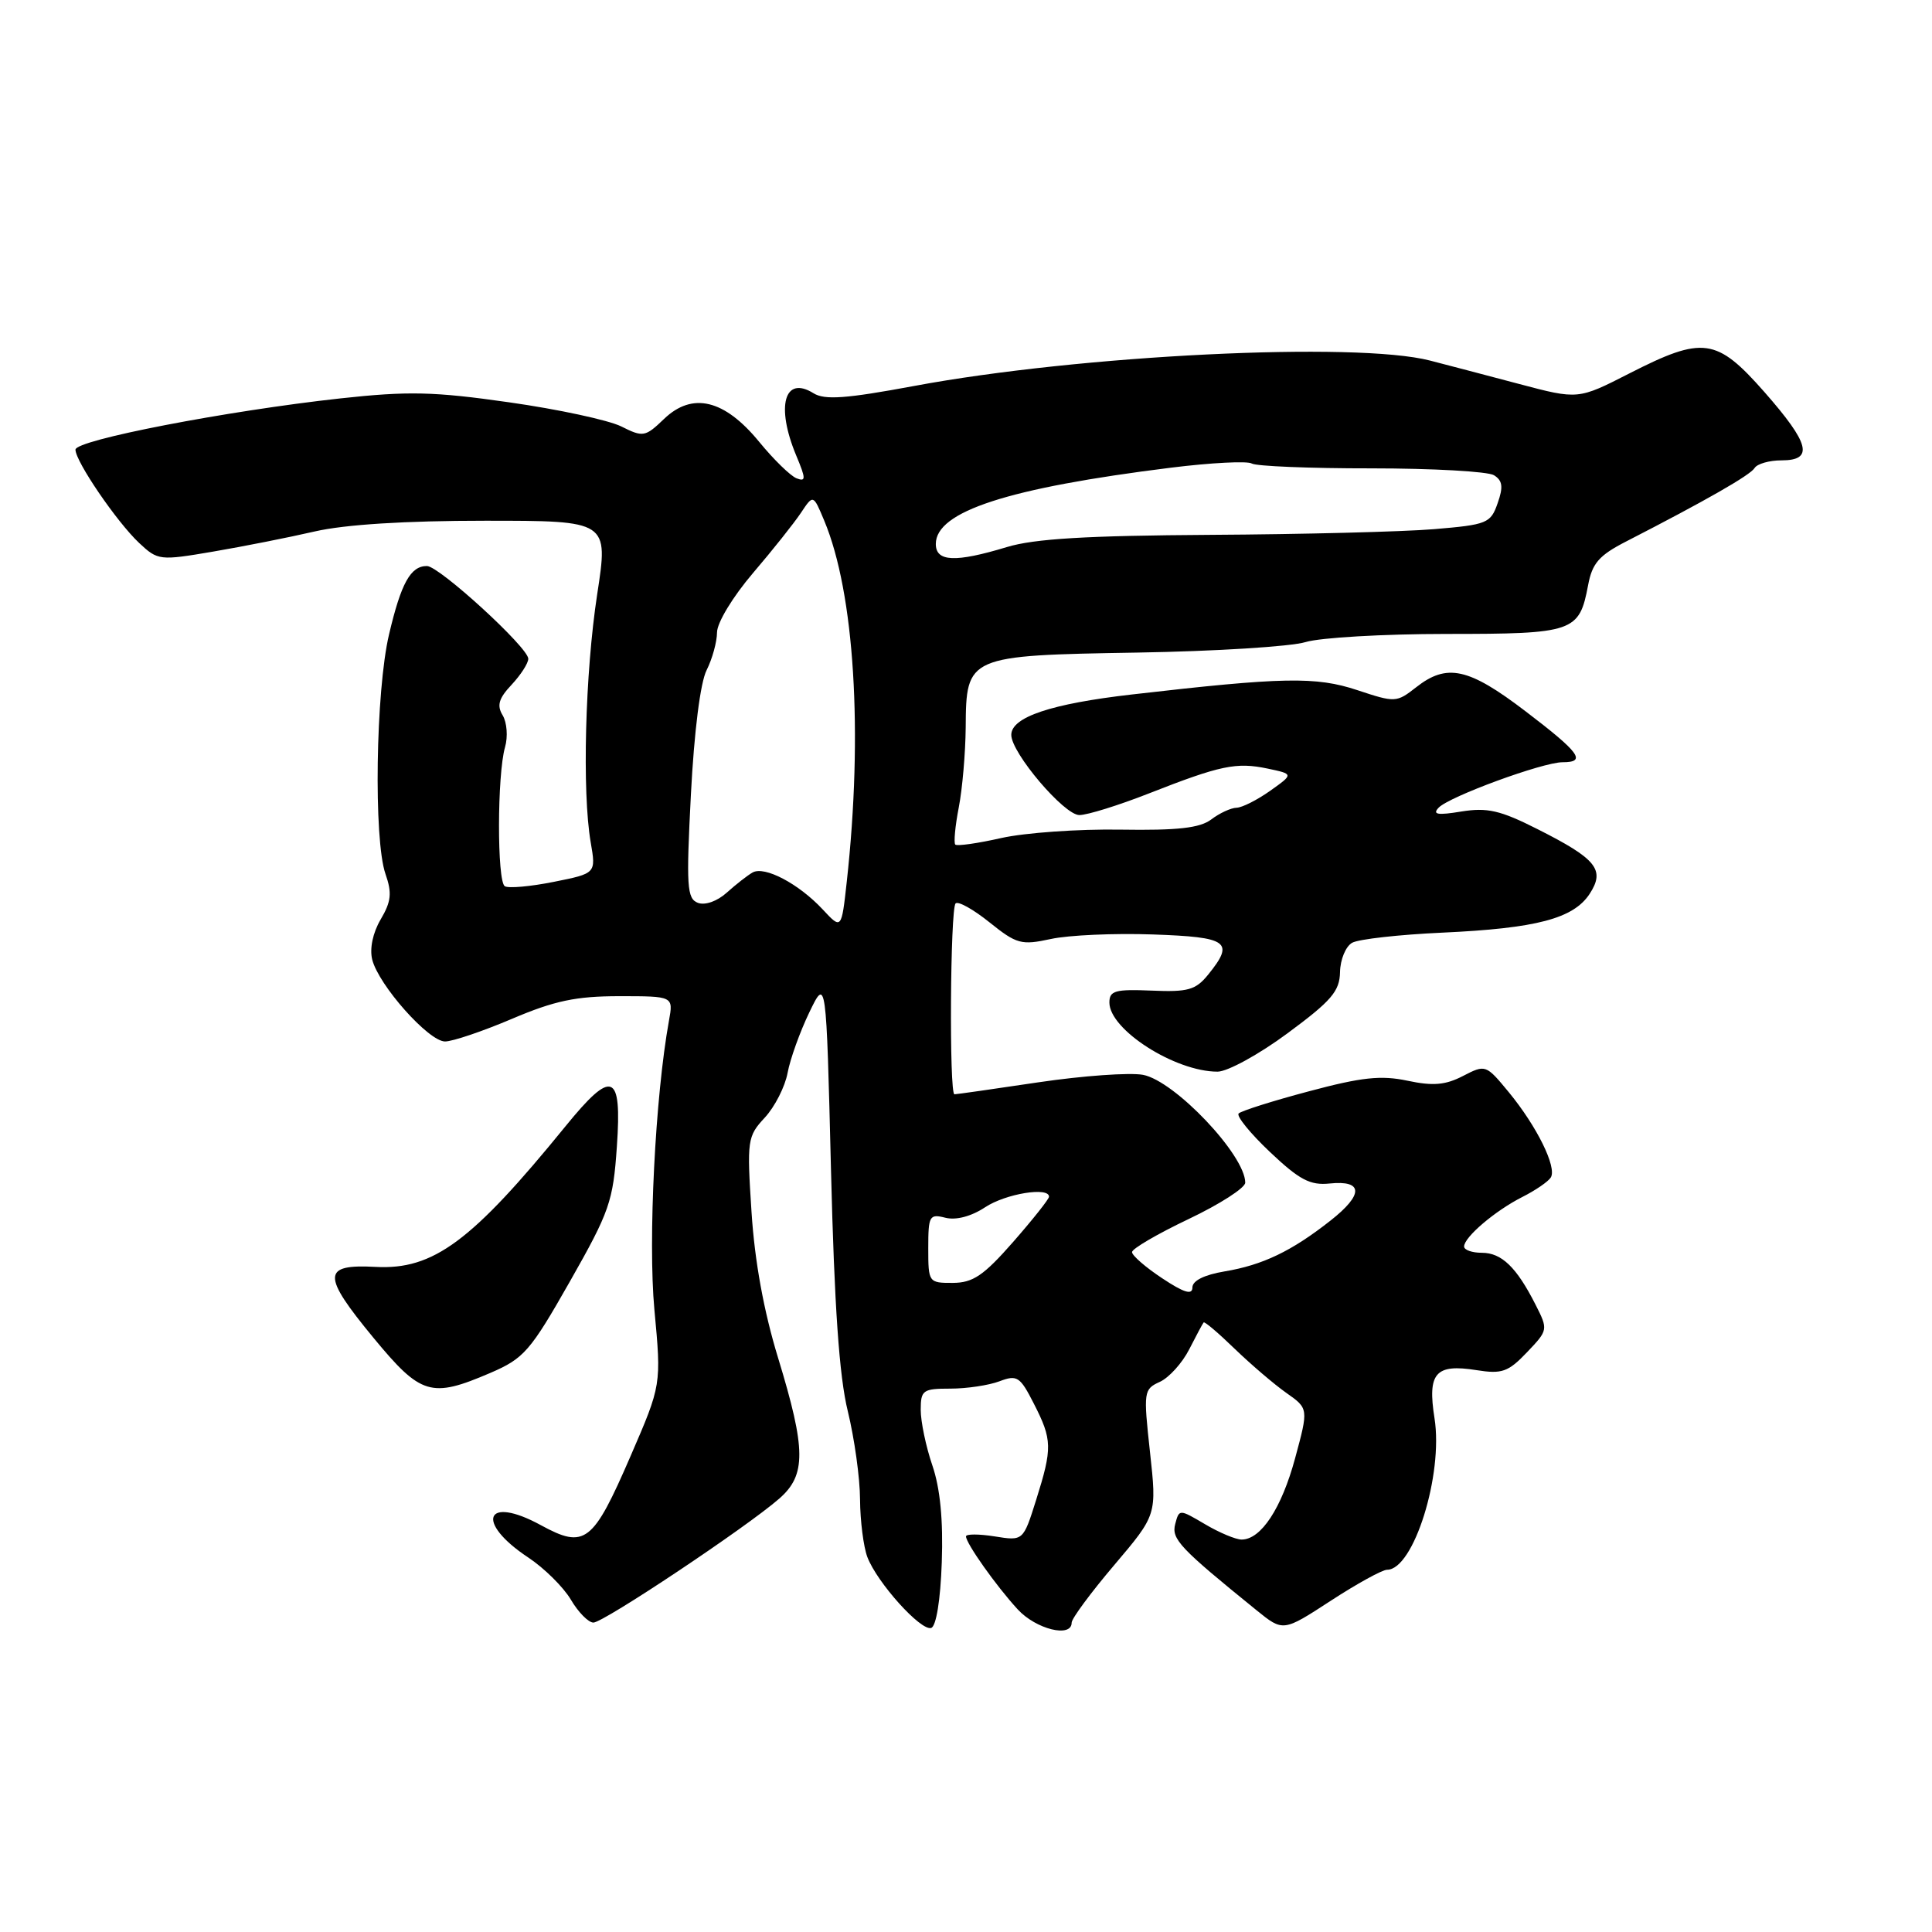 <?xml version="1.0" encoding="UTF-8" standalone="no"?>
<!DOCTYPE svg PUBLIC "-//W3C//DTD SVG 1.1//EN" "http://www.w3.org/Graphics/SVG/1.1/DTD/svg11.dtd" >
<svg xmlns="http://www.w3.org/2000/svg" xmlns:xlink="http://www.w3.org/1999/xlink" version="1.1" viewBox="0 0 256 256">
 <g >
 <path fill="currentColor"
d=" M 124.79 207.02 C 124.99 201.45 124.58 197.20 123.54 194.17 C 122.69 191.68 122.00 188.37 122.00 186.82 C 122.00 184.20 122.28 184.00 125.93 184.00 C 128.10 184.00 131.02 183.56 132.43 183.03 C 134.77 182.14 135.16 182.39 136.99 185.99 C 139.44 190.78 139.46 191.86 137.29 198.76 C 135.58 204.19 135.58 204.19 131.79 203.58 C 129.70 203.25 128.00 203.25 128.00 203.58 C 128.00 204.50 132.00 210.15 134.85 213.25 C 137.28 215.89 142.00 217.06 142.00 215.01 C 142.00 214.47 144.54 211.03 147.65 207.37 C 153.29 200.72 153.29 200.72 152.38 192.41 C 151.50 184.38 151.54 184.08 153.69 183.10 C 154.91 182.54 156.66 180.60 157.58 178.79 C 158.50 176.98 159.36 175.38 159.49 175.23 C 159.61 175.07 161.47 176.65 163.61 178.73 C 165.76 180.80 168.83 183.43 170.45 184.57 C 173.39 186.64 173.39 186.64 171.61 193.22 C 169.81 199.87 167.09 204.00 164.52 204.00 C 163.75 204.00 161.57 203.09 159.68 201.97 C 156.25 199.95 156.25 199.95 155.72 201.95 C 155.20 203.94 156.34 205.14 166.49 213.36 C 170.02 216.22 170.02 216.22 176.33 212.11 C 179.80 209.85 183.16 208.00 183.80 208.00 C 187.31 208.00 191.26 195.40 190.08 187.93 C 189.13 181.92 190.20 180.69 195.64 181.55 C 199.02 182.09 199.85 181.79 202.33 179.19 C 205.14 176.24 205.15 176.19 203.46 172.86 C 200.95 167.91 198.97 166.00 196.35 166.00 C 195.06 166.00 194.00 165.63 194.00 165.17 C 194.00 163.93 198.10 160.44 201.69 158.62 C 203.44 157.74 205.15 156.57 205.49 156.02 C 206.32 154.67 203.64 149.24 199.92 144.72 C 196.90 141.06 196.84 141.03 193.86 142.57 C 191.52 143.78 189.88 143.92 186.50 143.20 C 183.00 142.46 180.44 142.73 173.45 144.60 C 168.66 145.87 164.47 147.20 164.13 147.54 C 163.79 147.87 165.66 150.17 168.28 152.65 C 172.18 156.34 173.60 157.09 176.19 156.82 C 180.66 156.36 180.70 158.28 176.29 161.74 C 171.15 165.79 167.30 167.63 162.25 168.47 C 159.57 168.92 158.00 169.70 158.00 170.60 C 158.00 171.63 156.89 171.30 154.00 169.38 C 151.80 167.93 150.00 166.36 150.00 165.91 C 150.00 165.46 153.38 163.49 157.50 161.53 C 161.62 159.57 165.00 157.40 165.00 156.71 C 165.00 153.06 155.65 143.21 151.45 142.42 C 149.70 142.10 143.48 142.54 137.61 143.41 C 131.74 144.29 126.73 145.00 126.47 145.00 C 125.76 145.00 125.91 120.43 126.62 119.71 C 126.96 119.37 128.98 120.50 131.12 122.22 C 134.71 125.10 135.33 125.27 139.25 124.42 C 141.59 123.91 147.66 123.64 152.75 123.82 C 162.77 124.17 163.62 124.78 160.09 129.14 C 158.44 131.18 157.41 131.47 152.59 131.26 C 147.77 131.06 147.00 131.27 147.00 132.84 C 147.00 136.44 155.70 142.00 161.33 142.00 C 162.65 142.00 166.83 139.71 170.61 136.91 C 176.42 132.62 177.51 131.35 177.56 128.81 C 177.59 127.15 178.31 125.40 179.17 124.92 C 180.03 124.44 185.41 123.84 191.12 123.58 C 203.58 123.01 208.48 121.72 210.63 118.45 C 212.72 115.25 211.58 113.82 203.70 109.85 C 198.80 107.37 197.07 106.98 193.64 107.53 C 190.47 108.05 189.76 107.93 190.63 107.02 C 192.05 105.54 204.42 101.00 207.05 101.00 C 210.26 101.00 209.35 99.74 202.13 94.24 C 194.58 88.48 191.72 87.86 187.63 91.08 C 185.05 93.10 184.86 93.11 179.86 91.45 C 174.38 89.63 170.03 89.71 150.00 92.02 C 139.27 93.25 134.00 95.02 134.00 97.38 C 134.00 99.76 141.00 108.00 143.02 108.00 C 144.08 108.00 148.22 106.71 152.22 105.14 C 161.72 101.41 163.81 100.97 167.96 101.84 C 171.42 102.57 171.42 102.57 168.31 104.78 C 166.59 106.00 164.59 107.01 163.85 107.03 C 163.11 107.05 161.60 107.74 160.50 108.58 C 158.99 109.72 156.06 110.05 148.45 109.93 C 142.92 109.84 135.83 110.34 132.69 111.04 C 129.56 111.75 126.80 112.14 126.58 111.91 C 126.36 111.68 126.56 109.47 127.04 107.00 C 127.52 104.53 127.93 99.76 127.96 96.40 C 128.02 86.91 128.15 86.85 150.70 86.47 C 161.04 86.30 171.07 85.67 172.99 85.08 C 174.91 84.49 183.32 84.00 191.67 84.00 C 208.54 84.00 209.26 83.75 210.43 77.55 C 210.97 74.64 211.88 73.59 215.47 71.75 C 226.06 66.31 231.90 62.97 232.49 62.02 C 232.83 61.46 234.44 61.00 236.06 61.00 C 240.37 61.00 239.81 58.79 233.78 51.93 C 227.45 44.75 225.67 44.50 215.92 49.47 C 209.11 52.95 209.11 52.95 201.30 50.88 C 197.01 49.74 191.70 48.35 189.50 47.78 C 179.71 45.24 143.10 47.04 121.09 51.15 C 112.11 52.82 109.28 53.03 107.80 52.11 C 103.93 49.69 102.78 53.83 105.50 60.35 C 106.80 63.45 106.80 63.86 105.55 63.38 C 104.75 63.07 102.52 60.90 100.59 58.54 C 95.99 52.93 91.75 51.91 88.00 55.50 C 85.49 57.91 85.22 57.96 82.31 56.50 C 80.63 55.67 73.96 54.23 67.47 53.31 C 57.48 51.88 54.08 51.81 45.10 52.79 C 29.98 54.45 10.00 58.31 10.00 59.58 C 10.00 61.14 15.46 69.14 18.43 71.94 C 20.92 74.27 21.14 74.30 28.24 73.09 C 32.23 72.41 38.29 71.21 41.71 70.42 C 45.72 69.50 53.69 69.00 64.27 69.00 C 80.63 69.00 80.63 69.00 79.13 78.75 C 77.53 89.20 77.12 104.91 78.27 111.61 C 78.98 115.73 78.98 115.73 73.38 116.85 C 70.30 117.47 67.37 117.73 66.89 117.43 C 65.85 116.79 65.87 102.64 66.92 99.00 C 67.32 97.62 67.17 95.73 66.61 94.79 C 65.81 93.48 66.08 92.54 67.79 90.73 C 69.00 89.43 70.00 87.89 70.00 87.29 C 70.00 85.80 58.19 75.00 56.57 75.00 C 54.40 75.00 53.15 77.26 51.55 84.06 C 49.78 91.57 49.49 111.24 51.08 115.81 C 51.96 118.33 51.84 119.46 50.44 121.83 C 49.40 123.60 48.96 125.69 49.32 127.15 C 50.18 130.55 56.80 138.00 58.97 138.00 C 59.97 138.00 63.96 136.65 67.84 135.00 C 73.48 132.60 76.33 132.00 82.06 132.00 C 89.23 132.00 89.23 132.00 88.64 135.25 C 86.82 145.29 85.86 164.32 86.71 173.53 C 87.64 183.50 87.64 183.50 83.57 192.90 C 78.56 204.47 77.51 205.28 71.66 202.09 C 64.30 198.07 62.90 201.68 70.00 206.38 C 72.11 207.78 74.65 210.29 75.64 211.96 C 76.62 213.63 77.97 215.00 78.63 215.00 C 79.97 215.00 98.94 202.35 103.25 198.58 C 106.84 195.45 106.81 192.08 103.11 179.96 C 101.20 173.73 100.00 167.12 99.58 160.59 C 98.96 151.08 99.03 150.57 101.34 148.09 C 102.66 146.66 104.02 144.00 104.36 142.16 C 104.70 140.32 106.00 136.72 107.23 134.16 C 109.48 129.50 109.48 129.50 110.11 155.00 C 110.56 173.08 111.20 182.39 112.34 187.00 C 113.21 190.57 113.95 195.83 113.96 198.68 C 113.98 201.54 114.42 204.97 114.93 206.32 C 116.22 209.71 122.03 216.16 123.39 215.71 C 124.05 215.49 124.62 212.00 124.79 207.02 Z  M 64.97 181.92 C 69.43 180.00 70.26 179.05 75.51 169.81 C 80.78 160.53 81.24 159.21 81.74 151.90 C 82.42 142.09 81.14 141.60 74.92 149.25 C 62.50 164.51 57.42 168.28 49.77 167.87 C 42.66 167.49 42.62 168.94 49.49 177.27 C 55.78 184.89 57.12 185.29 64.97 181.92 Z  M 123.00 165.39 C 123.00 161.09 123.15 160.82 125.28 161.36 C 126.68 161.71 128.70 161.18 130.53 159.97 C 133.25 158.17 139.00 157.23 139.00 158.57 C 139.00 158.88 136.86 161.58 134.25 164.56 C 130.34 169.02 128.92 169.98 126.25 169.99 C 123.05 170.00 123.00 169.93 123.00 165.39 Z  M 109.00 120.49 C 105.83 117.10 101.31 114.71 99.72 115.61 C 99.05 115.99 97.51 117.19 96.30 118.28 C 95.02 119.43 93.42 119.99 92.47 119.63 C 91.02 119.07 90.92 117.45 91.55 105.25 C 91.98 96.94 92.80 90.43 93.63 88.80 C 94.38 87.31 95.00 85.06 95.01 83.80 C 95.01 82.51 97.11 79.06 99.76 75.95 C 102.37 72.90 105.23 69.30 106.13 67.95 C 107.76 65.50 107.76 65.50 109.22 69.00 C 113.22 78.57 114.38 97.08 112.20 116.84 C 111.50 123.18 111.50 123.18 109.00 120.49 Z  M 124.00 72.08 C 124.00 67.77 133.56 64.66 155.16 61.97 C 160.47 61.31 165.29 61.06 165.87 61.42 C 166.44 61.77 173.57 62.07 181.71 62.06 C 189.84 62.06 197.16 62.47 197.96 62.97 C 199.10 63.68 199.21 64.52 198.44 66.69 C 197.52 69.34 197.05 69.53 189.98 70.12 C 185.87 70.46 172.56 70.80 160.41 70.87 C 144.02 70.97 137.05 71.38 133.41 72.49 C 126.58 74.56 124.00 74.45 124.00 72.08 Z "/>
</g>
</svg>